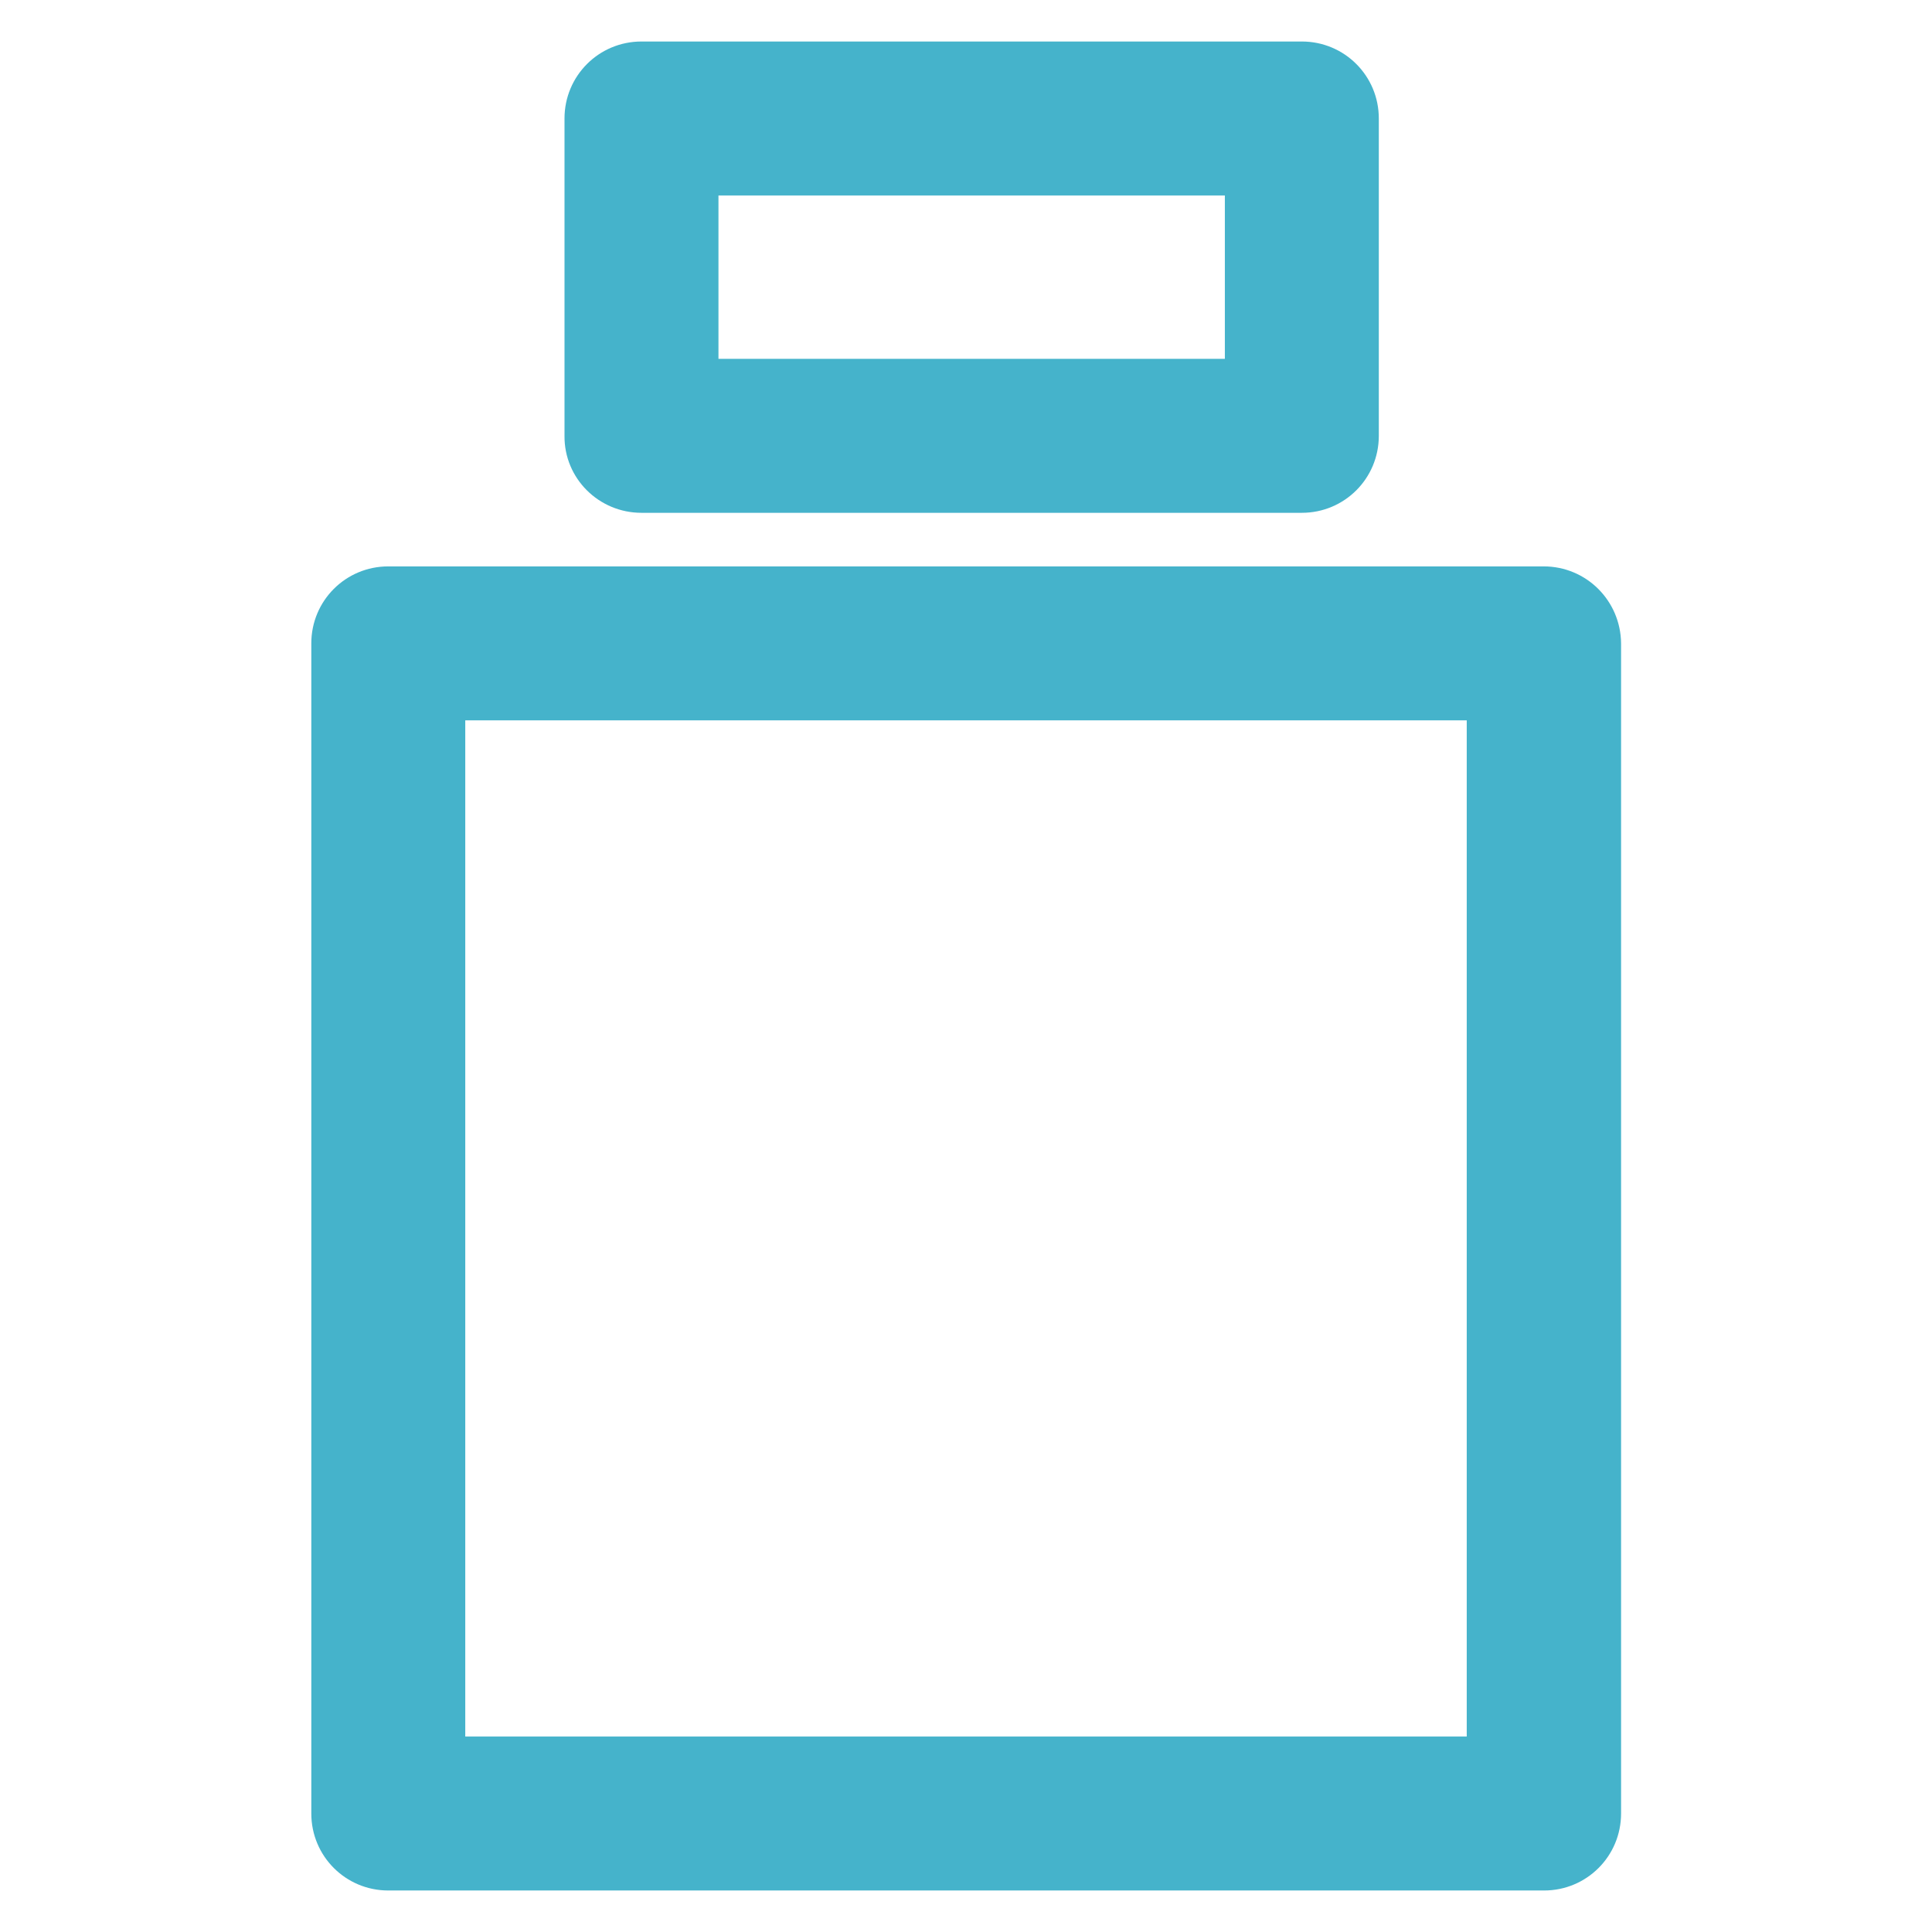<?xml version="1.0" encoding="utf-8"?>
<!-- Generator: Adobe Illustrator 27.6.1, SVG Export Plug-In . SVG Version: 6.00 Build 0)  -->
<svg version="1.1" id="Layer_1" xmlns="http://www.w3.org/2000/svg" xmlns:xlink="http://www.w3.org/1999/xlink" x="0px" y="0px"
	 viewBox="0 0 512 512" style="enable-background:new 0 0 512 512;" xml:space="preserve">
<style type="text/css">
	.st0{fill:#45B3CB;}
</style>
<g>
	<g>
		<path class="st0" d="M409.1,150.1H102.9c-11.3,0-20.4,9.1-20.4,20.4v310.1c0,11.3,9.1,20.4,20.4,20.4h306.3
			c11.3,0,20.4-9.1,20.4-20.4V170.5C429.5,159.2,420.4,150.1,409.1,150.1L409.1,150.1z M388.7,460.2H123.3V190.9h265.4V460.2z"/>
		<path class="st0" d="M170,135.9h175c11.3,0,20.4-9.1,20.4-20.4V31.4c0-11.3-9.1-20.4-20.4-20.4H170c-11.3,0-20.4,9.1-20.4,20.4
			v84.1C149.5,126.8,158.7,135.9,170,135.9z M190.4,51.8h134.2v43.3H190.4L190.4,51.8L190.4,51.8z"/>
	</g>
</g>
</svg>
